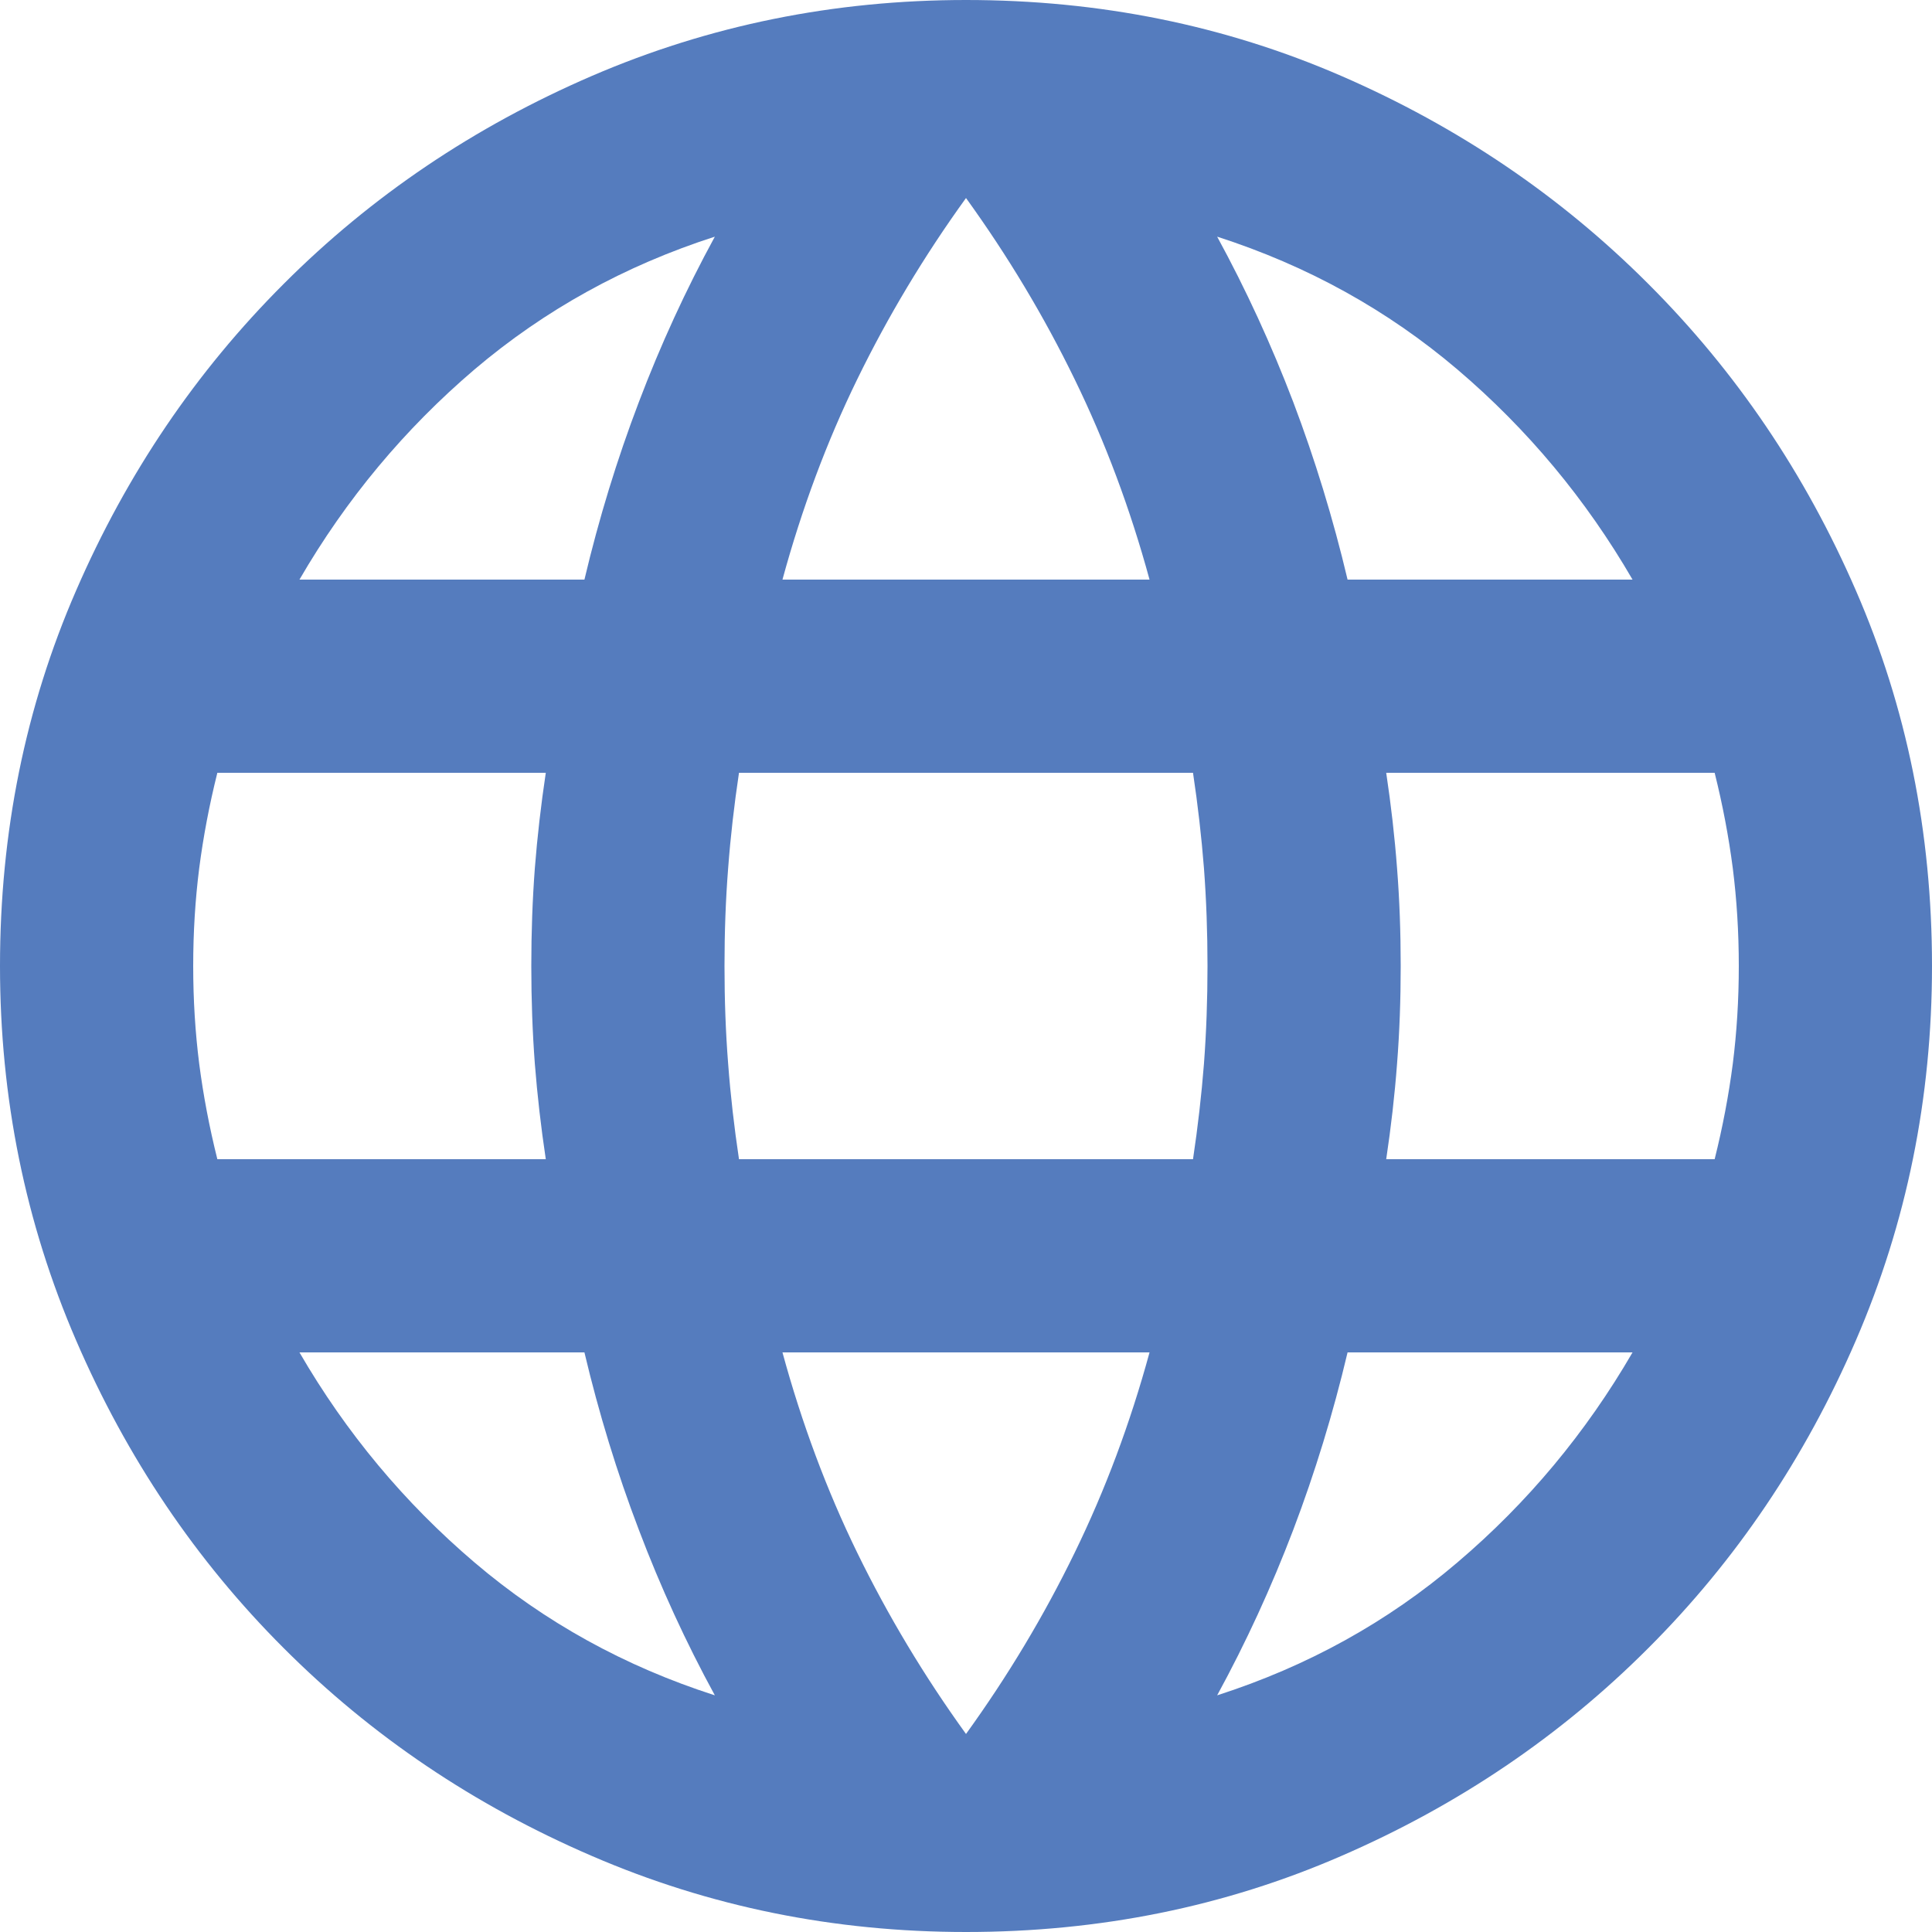 <svg width="18" height="18" viewBox="0 0 18 18" fill="none" xmlns="http://www.w3.org/2000/svg">
<path d="M9 18C7.77 18 6.607 17.764 5.513 17.291C4.418 16.819 3.461 16.174 2.644 15.356C1.826 14.539 1.181 13.582 0.709 12.488C0.236 11.393 0 10.23 0 9C0 7.755 0.236 6.589 0.709 5.502C1.181 4.414 1.826 3.461 2.644 2.644C3.461 1.826 4.418 1.181 5.513 0.708C6.607 0.236 7.77 0 9 0C10.245 0 11.411 0.236 12.498 0.708C13.586 1.181 14.539 1.826 15.356 2.644C16.174 3.461 16.819 4.414 17.291 5.502C17.764 6.589 18 7.755 18 9C18 10.23 17.764 11.393 17.291 12.488C16.819 13.582 16.174 14.539 15.356 15.356C14.539 16.174 13.586 16.819 12.498 17.291C11.411 17.764 10.245 18 9 18ZM12.555 5.4H15.21C14.775 4.65 14.231 3.998 13.578 3.442C12.926 2.888 12.18 2.475 11.34 2.205C11.61 2.7 11.846 3.214 12.049 3.746C12.251 4.279 12.42 4.83 12.555 5.4ZM7.29 5.4H10.71C10.53 4.74 10.297 4.117 10.012 3.533C9.727 2.947 9.39 2.385 9 1.845C8.61 2.385 8.273 2.947 7.987 3.533C7.702 4.117 7.47 4.74 7.29 5.4ZM2.025 10.8H5.085C5.04 10.5 5.006 10.204 4.983 9.911C4.961 9.619 4.95 9.315 4.95 9C4.95 8.685 4.961 8.381 4.983 8.089C5.006 7.796 5.04 7.5 5.085 7.2H2.025C1.95 7.5 1.894 7.796 1.856 8.089C1.819 8.381 1.8 8.685 1.8 9C1.8 9.315 1.819 9.619 1.856 9.911C1.894 10.204 1.95 10.5 2.025 10.8ZM6.66 15.795C6.39 15.3 6.154 14.786 5.952 14.253C5.749 13.721 5.58 13.17 5.445 12.6H2.79C3.225 13.35 3.769 14.002 4.421 14.557C5.074 15.113 5.82 15.525 6.66 15.795ZM2.79 5.4H5.445C5.58 4.83 5.749 4.279 5.952 3.746C6.154 3.214 6.39 2.7 6.66 2.205C5.82 2.475 5.074 2.888 4.421 3.442C3.769 3.998 3.225 4.65 2.79 5.4ZM9 16.155C9.39 15.615 9.727 15.053 10.012 14.467C10.297 13.883 10.53 13.26 10.71 12.6H7.29C7.47 13.26 7.702 13.883 7.987 14.467C8.273 15.053 8.61 15.615 9 16.155ZM6.885 10.8H11.115C11.16 10.5 11.194 10.204 11.217 9.911C11.239 9.619 11.25 9.315 11.25 9C11.25 8.685 11.239 8.381 11.217 8.089C11.194 7.796 11.16 7.5 11.115 7.2H6.885C6.84 7.5 6.806 7.796 6.784 8.089C6.761 8.381 6.75 8.685 6.75 9C6.75 9.315 6.761 9.619 6.784 9.911C6.806 10.204 6.84 10.5 6.885 10.8ZM11.34 15.795C12.18 15.525 12.926 15.113 13.578 14.557C14.231 14.002 14.775 13.35 15.21 12.6H12.555C12.42 13.17 12.251 13.721 12.049 14.253C11.846 14.786 11.61 15.3 11.34 15.795ZM12.915 10.8H15.975C16.05 10.5 16.106 10.204 16.144 9.911C16.181 9.619 16.2 9.315 16.2 9C16.2 8.685 16.181 8.381 16.144 8.089C16.106 7.796 16.05 7.5 15.975 7.2H12.915C12.96 7.5 12.994 7.796 13.016 8.089C13.039 8.381 13.05 8.685 13.05 9C13.05 9.315 13.039 9.619 13.016 9.911C12.994 10.204 12.96 10.5 12.915 10.8Z" fill="#557CBE"/>
</svg>
